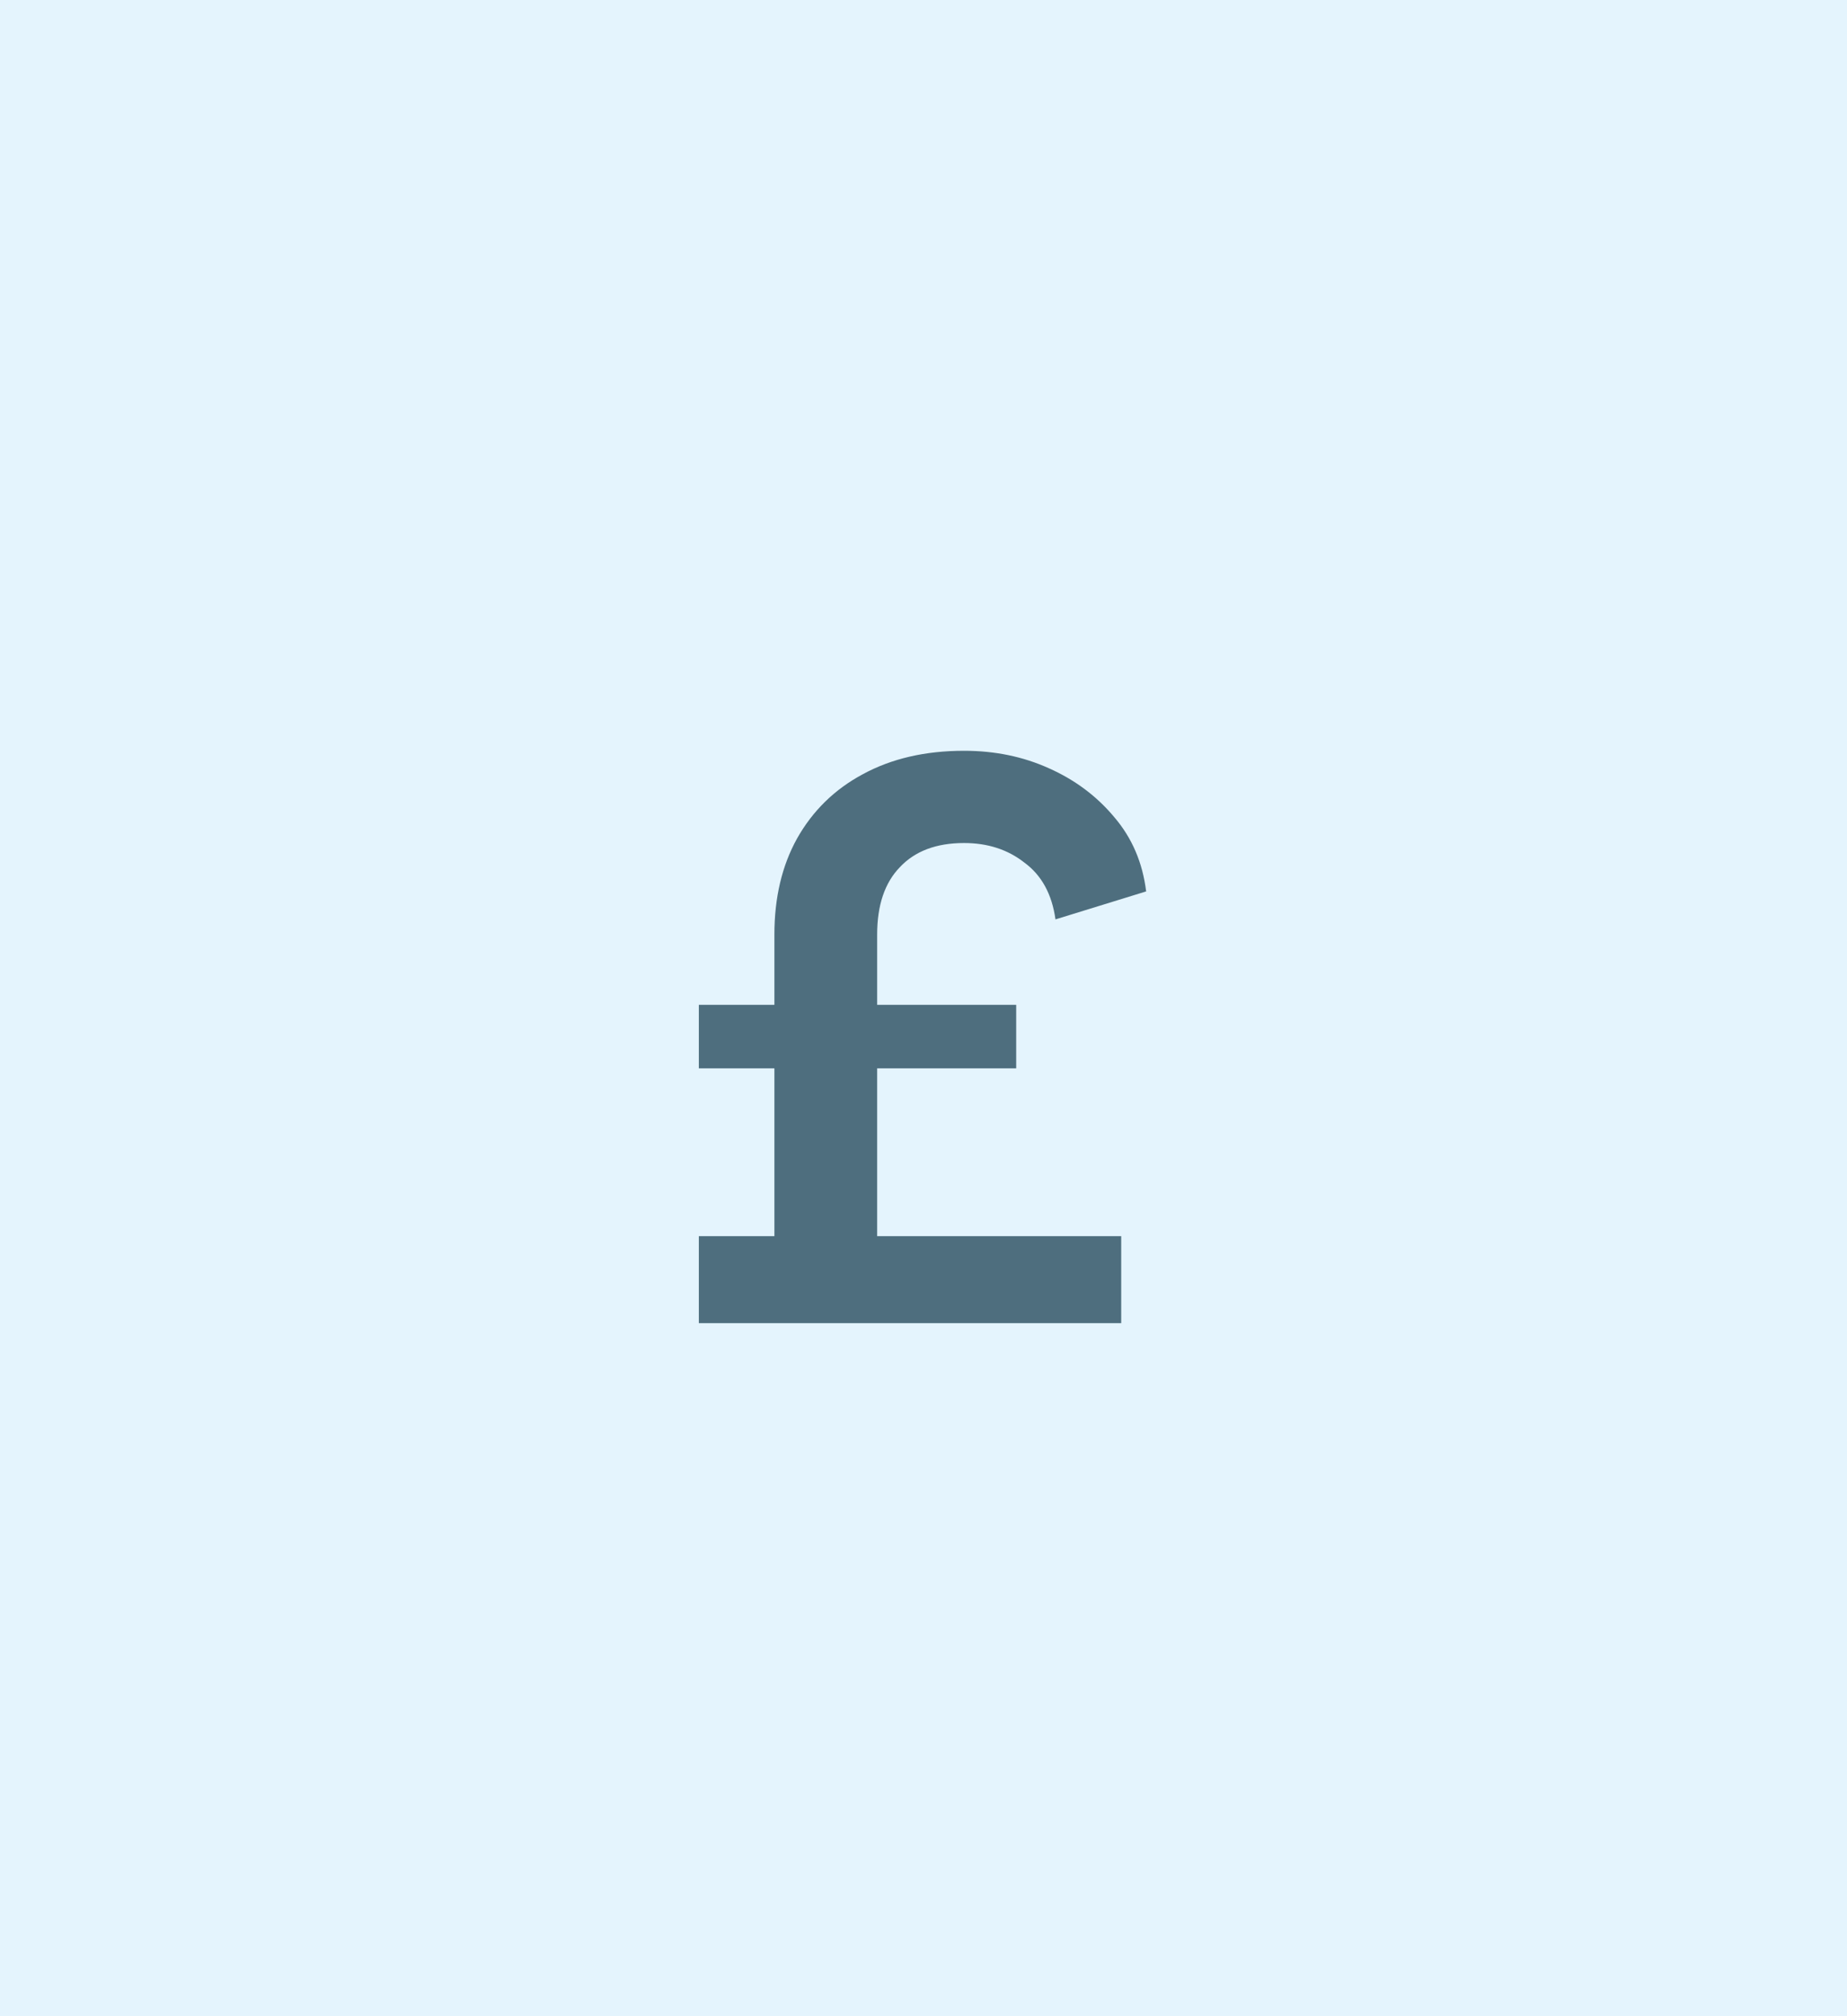 <svg width="44" height="48" viewBox="0 0 44 48" fill="none" xmlns="http://www.w3.org/2000/svg">
<rect width="44" height="48" fill="#E4F4FD"/>
<path d="M16.648 31.5V29.43H18.448V22.248C18.448 21.372 18.628 20.61 18.988 19.962C19.36 19.302 19.882 18.792 20.554 18.432C21.238 18.06 22.042 17.874 22.966 17.874C23.698 17.874 24.37 18.012 24.982 18.288C25.606 18.564 26.128 18.954 26.548 19.458C26.968 19.95 27.22 20.538 27.304 21.222L25.144 21.888C25.06 21.288 24.814 20.838 24.406 20.538C24.01 20.226 23.53 20.07 22.966 20.07C22.306 20.07 21.796 20.262 21.436 20.646C21.076 21.018 20.896 21.552 20.896 22.248V29.43H26.71V31.5H16.648ZM16.648 25.434V23.922H24.208V25.434H16.648Z" fill="#4E6E7E"/>
</svg>
